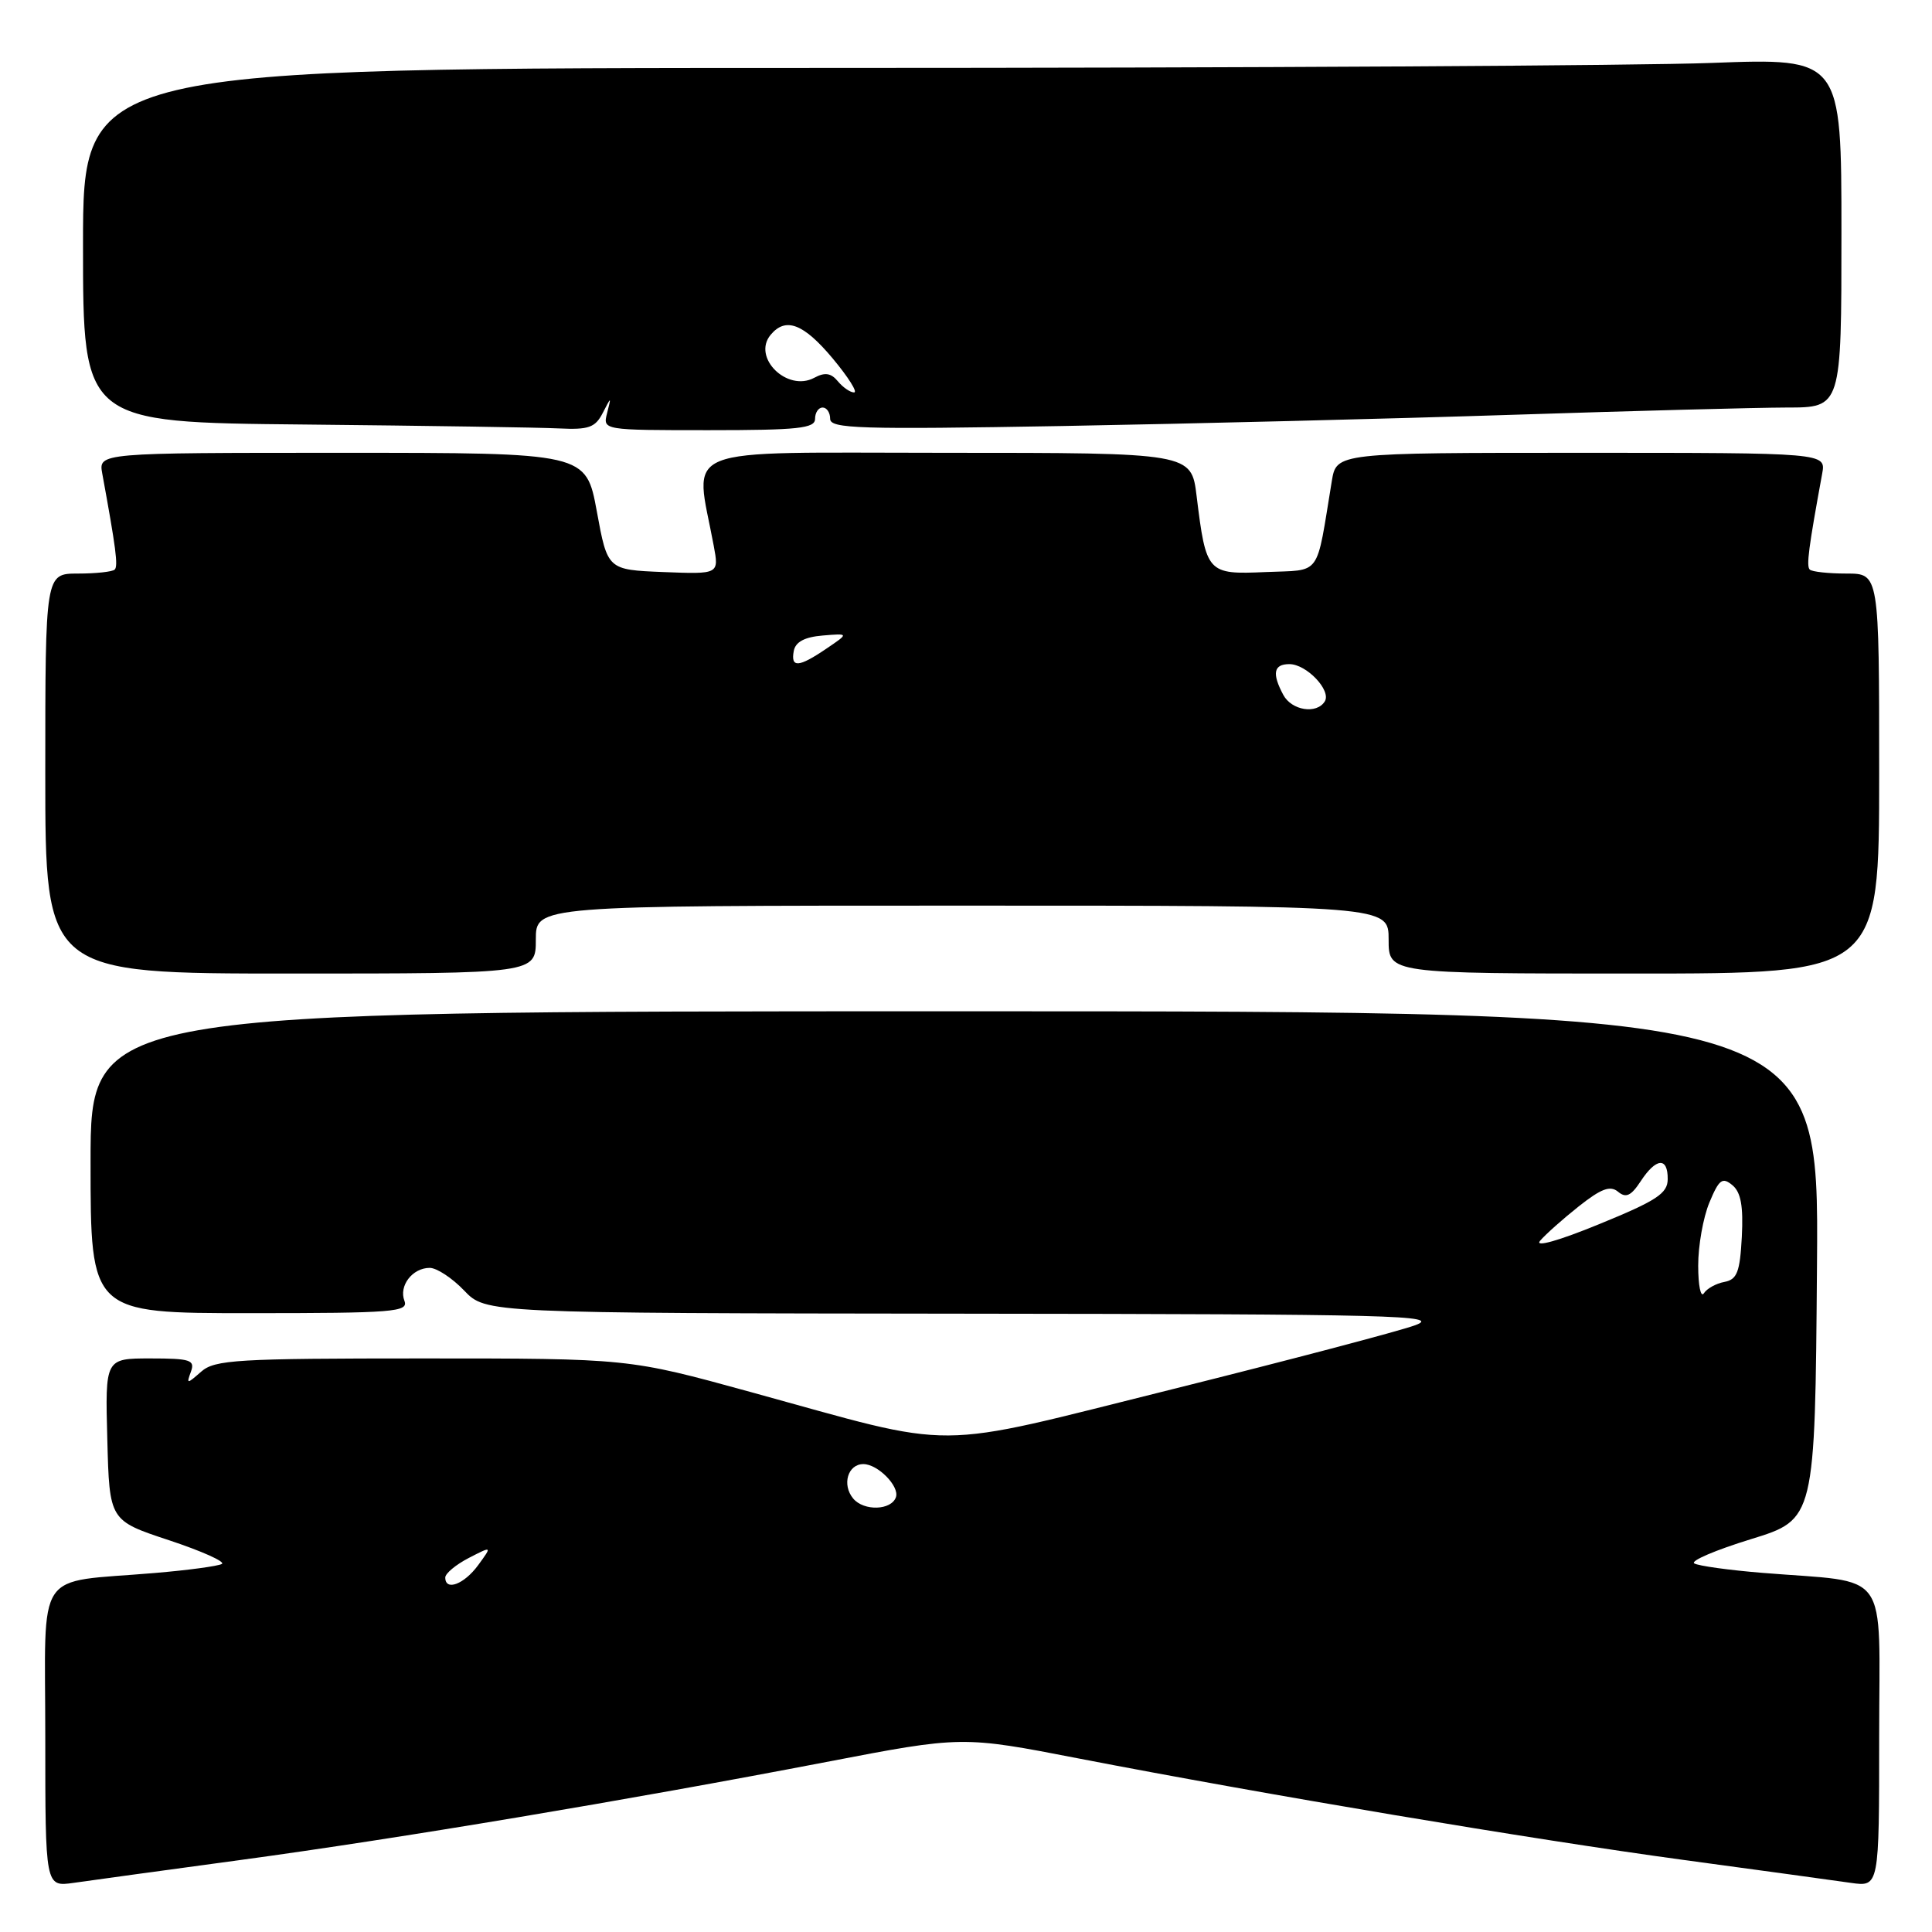 <?xml version="1.0" encoding="UTF-8" standalone="no"?>
<!DOCTYPE svg PUBLIC "-//W3C//DTD SVG 1.1//EN" "http://www.w3.org/Graphics/SVG/1.1/DTD/svg11.dtd" >
<svg xmlns="http://www.w3.org/2000/svg" xmlns:xlink="http://www.w3.org/1999/xlink" version="1.1" viewBox="0 0 256 256">
 <g >
 <path fill="currentColor"
d=" M 32.00 246.44 C 52.92 243.60 82.90 238.58 109.50 233.47 C 127.50 230.01 127.50 230.01 143.00 233.02 C 167.76 237.81 202.99 243.72 223.00 246.44 C 233.18 247.82 243.19 249.19 245.25 249.49 C 249.00 250.02 249.00 250.02 249.00 230.10 C 249.00 207.45 250.69 209.82 233.50 208.41 C 229.10 208.05 225.05 207.49 224.50 207.16 C 223.95 206.83 227.32 205.39 232.00 203.95 C 240.50 201.33 240.50 201.33 240.76 167.66 C 241.03 134.00 241.03 134.00 126.51 134.00 C 12.00 134.00 12.00 134.00 12.00 154.00 C 12.00 174.00 12.00 174.00 33.11 174.00 C 52.19 174.00 54.15 173.84 53.59 172.37 C 52.82 170.38 54.65 168.00 56.94 168.00 C 57.87 168.00 59.92 169.35 61.50 171.00 C 64.37 174.00 64.37 174.00 127.94 174.07 C 184.80 174.13 191.08 174.29 187.52 175.60 C 185.33 176.40 170.81 180.22 155.26 184.10 C 122.69 192.20 127.55 192.17 99.39 184.43 C 83.28 180.00 83.28 180.00 55.97 180.00 C 31.39 180.00 28.46 180.17 26.66 181.75 C 24.76 183.42 24.69 183.42 25.30 181.75 C 25.86 180.21 25.23 180.00 19.93 180.00 C 13.93 180.00 13.93 180.00 14.22 190.74 C 14.50 201.48 14.50 201.48 22.40 204.09 C 26.74 205.53 29.89 206.94 29.40 207.23 C 28.90 207.52 24.90 208.06 20.50 208.43 C 4.40 209.80 6.00 207.40 6.00 230.12 C 6.00 250.02 6.00 250.02 9.75 249.49 C 11.81 249.19 21.82 247.82 32.00 246.44 Z  M 71.00 124.50 C 71.00 120.00 71.00 120.00 127.50 120.00 C 184.00 120.00 184.00 120.00 184.00 124.50 C 184.00 129.00 184.00 129.00 216.50 129.00 C 249.00 129.00 249.00 129.00 249.00 102.50 C 249.00 76.00 249.00 76.00 244.67 76.00 C 242.28 76.00 240.09 75.76 239.80 75.47 C 239.33 75.00 239.64 72.63 241.45 62.75 C 241.95 60.00 241.95 60.00 209.52 60.00 C 177.09 60.00 177.09 60.00 176.47 63.75 C 174.34 76.67 175.21 75.47 167.71 75.80 C 159.97 76.14 159.82 75.97 158.56 65.75 C 157.86 60.00 157.86 60.00 125.30 60.00 C 89.07 60.00 92.07 58.80 94.57 72.30 C 95.28 76.09 95.28 76.09 87.89 75.80 C 80.50 75.50 80.50 75.50 79.08 67.75 C 77.65 60.00 77.65 60.00 45.35 60.00 C 13.05 60.00 13.05 60.00 13.55 62.75 C 15.36 72.63 15.67 75.00 15.20 75.47 C 14.91 75.76 12.72 76.00 10.33 76.00 C 6.00 76.00 6.00 76.00 6.00 102.50 C 6.00 129.00 6.00 129.00 38.50 129.00 C 71.00 129.00 71.00 129.00 71.00 124.50 Z  M 79.85 54.75 C 81.01 52.50 81.01 52.50 80.44 54.75 C 79.87 57.00 79.87 57.00 93.93 57.00 C 105.77 57.00 108.00 56.76 108.00 55.50 C 108.00 54.67 108.45 54.00 109.00 54.00 C 109.55 54.00 110.00 54.67 110.00 55.50 C 110.00 56.80 113.88 56.92 140.75 56.45 C 157.66 56.15 184.55 55.48 200.50 54.96 C 216.45 54.44 232.76 54.01 236.75 54.00 C 244.00 54.00 244.00 54.00 244.00 30.84 C 244.00 7.69 244.00 7.69 226.75 8.34 C 217.26 8.70 164.84 9.00 110.25 9.00 C 11.00 9.00 11.00 9.00 11.00 32.48 C 11.00 55.97 11.00 55.97 40.25 56.25 C 56.34 56.41 71.57 56.64 74.10 56.77 C 77.98 56.96 78.87 56.65 79.85 54.75 Z  M 59.00 209.03 C 59.00 208.49 60.40 207.33 62.11 206.44 C 65.22 204.84 65.22 204.84 63.36 207.39 C 61.50 209.93 59.00 210.87 59.00 209.03 Z  M 113.05 198.56 C 111.53 196.73 112.34 194.00 114.40 194.00 C 116.31 194.00 119.19 196.92 118.72 198.37 C 118.13 200.14 114.46 200.26 113.05 198.56 Z  M 225.02 167.72 C 225.01 165.09 225.68 161.32 226.50 159.35 C 227.78 156.27 228.22 155.94 229.55 157.04 C 230.68 157.98 231.01 159.81 230.80 163.90 C 230.55 168.56 230.17 169.54 228.50 169.86 C 227.40 170.06 226.17 170.74 225.77 171.37 C 225.36 171.99 225.02 170.35 225.02 167.72 Z  M 204.06 164.42 C 204.75 163.60 207.05 161.55 209.18 159.86 C 212.16 157.50 213.36 157.05 214.40 157.91 C 215.44 158.78 216.12 158.47 217.40 156.52 C 219.44 153.40 221.01 153.28 220.98 156.25 C 220.97 158.14 219.52 159.09 211.89 162.21 C 206.55 164.40 203.33 165.31 204.06 164.42 Z  M 170.04 92.07 C 168.52 89.23 168.76 88.00 170.85 88.00 C 173.12 88.00 176.44 91.49 175.54 92.94 C 174.47 94.67 171.15 94.15 170.04 92.07 Z  M 105.18 86.25 C 105.41 85.05 106.62 84.41 109.01 84.21 C 112.50 83.92 112.50 83.92 109.50 85.95 C 105.82 88.45 104.75 88.52 105.18 86.25 Z  M 111.02 50.52 C 110.11 49.42 109.30 49.30 107.89 50.06 C 104.31 51.98 99.62 47.37 102.11 44.37 C 104.10 41.97 106.47 42.87 110.34 47.50 C 112.41 49.98 113.68 52.00 113.17 52.00 C 112.66 52.00 111.69 51.33 111.02 50.52 Z "/>
</g>
</svg>